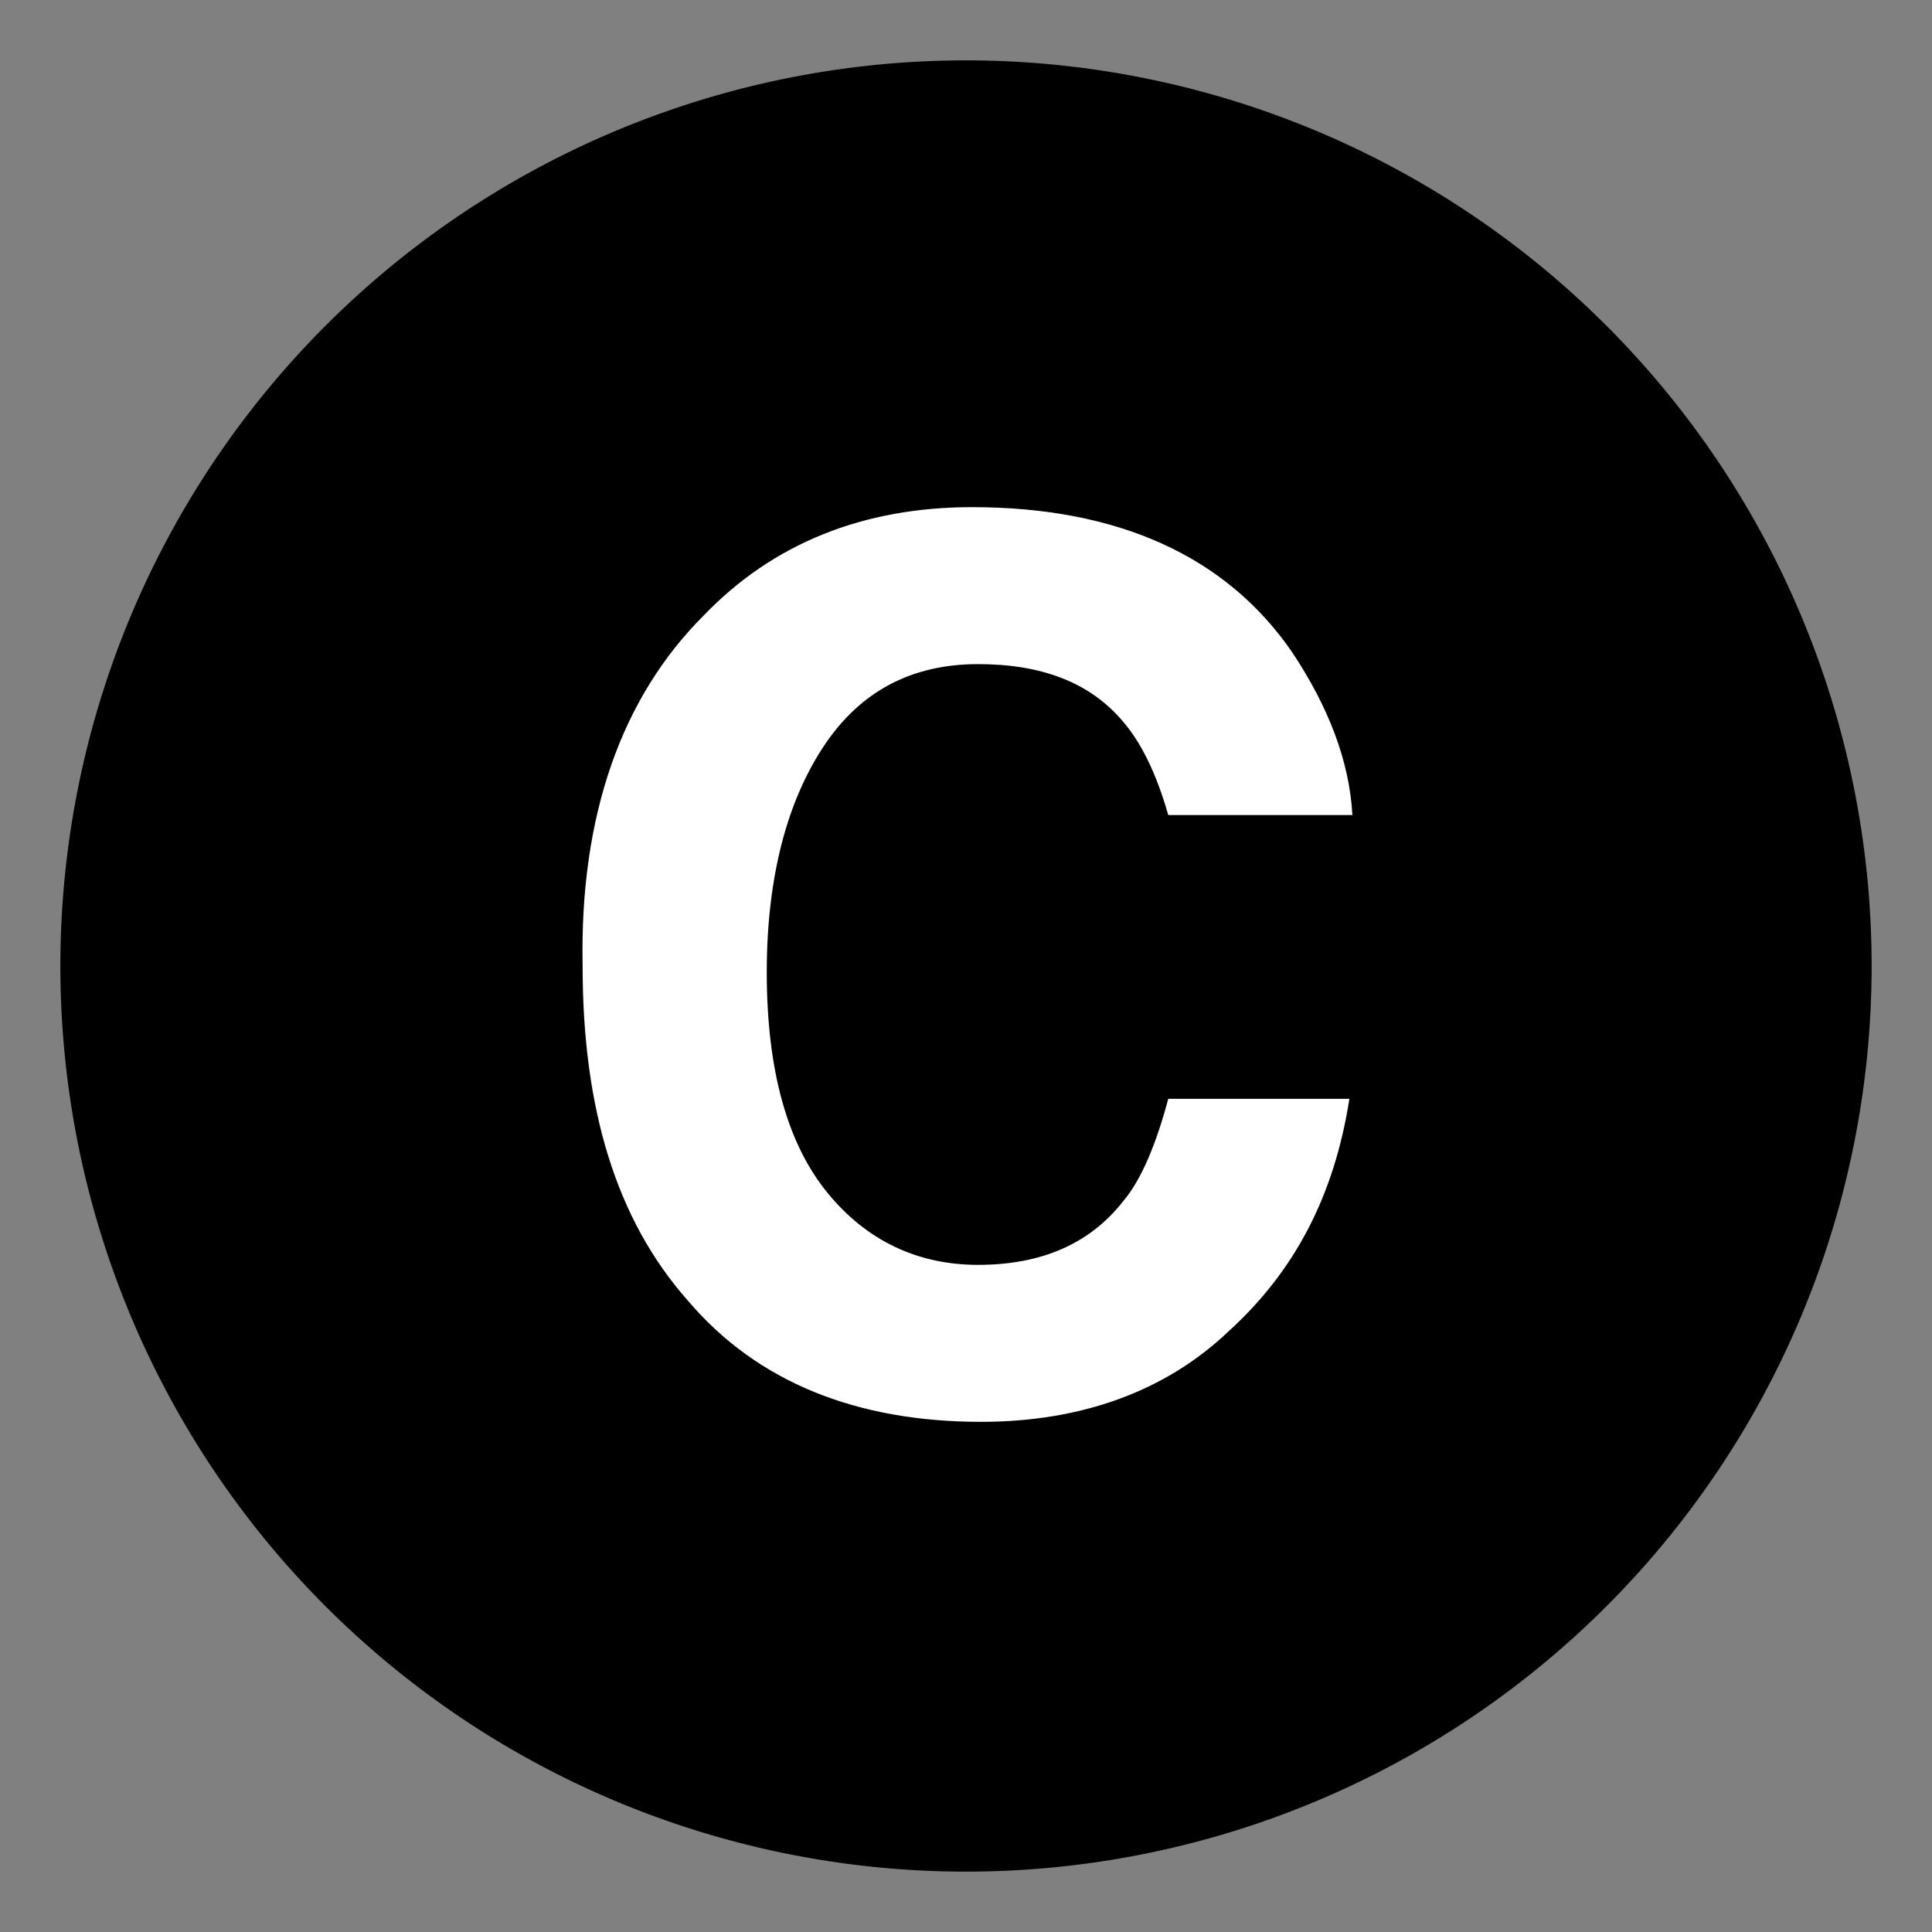 <svg width="48px" height="48px" viewBox="0 0 3.84 3.84" xmlns="http://www.w3.org/2000/svg" xmlns:xlink="http://www.w3.org/1999/xlink" aria-hidden="true" role="img" class="iconify iconify--emojione" preserveAspectRatio="xMidYMid meet">
  <rect x="0" y="0" width="3.84" height="3.84" fill="#808080" stroke="none"/>
  <path cx="32" cy="32" r="30" d="M3.72 1.92A1.8 1.8 0 0 1 1.92 3.72A1.8 1.8 0 0 1 0.12 1.92A1.8 1.8 0 0 1 3.72 1.92z"/>
  <path d="M1.398 1.224c0.138 -0.144 0.318 -0.216 0.534 -0.216 0.288 0 0.504 0.096 0.636 0.288 0.072 0.108 0.114 0.216 0.12 0.324h-0.366c-0.024 -0.084 -0.054 -0.144 -0.09 -0.186 -0.066 -0.078 -0.162 -0.114 -0.288 -0.114q-0.198 0 -0.306 0.162c-0.072 0.108 -0.114 0.258 -0.114 0.45 0 0.198 0.042 0.342 0.12 0.438s0.18 0.144 0.3 0.144q0.189 0 0.288 -0.126c0.036 -0.042 0.066 -0.114 0.09 -0.204h0.36c-0.03 0.192 -0.108 0.342 -0.24 0.462 -0.126 0.12 -0.294 0.18 -0.492 0.18 -0.246 0 -0.444 -0.078 -0.582 -0.24 -0.144 -0.162 -0.21 -0.384 -0.21 -0.666 -0.006 -0.3 0.078 -0.534 0.24 -0.696" fill="#ffffff"/>
</svg>
